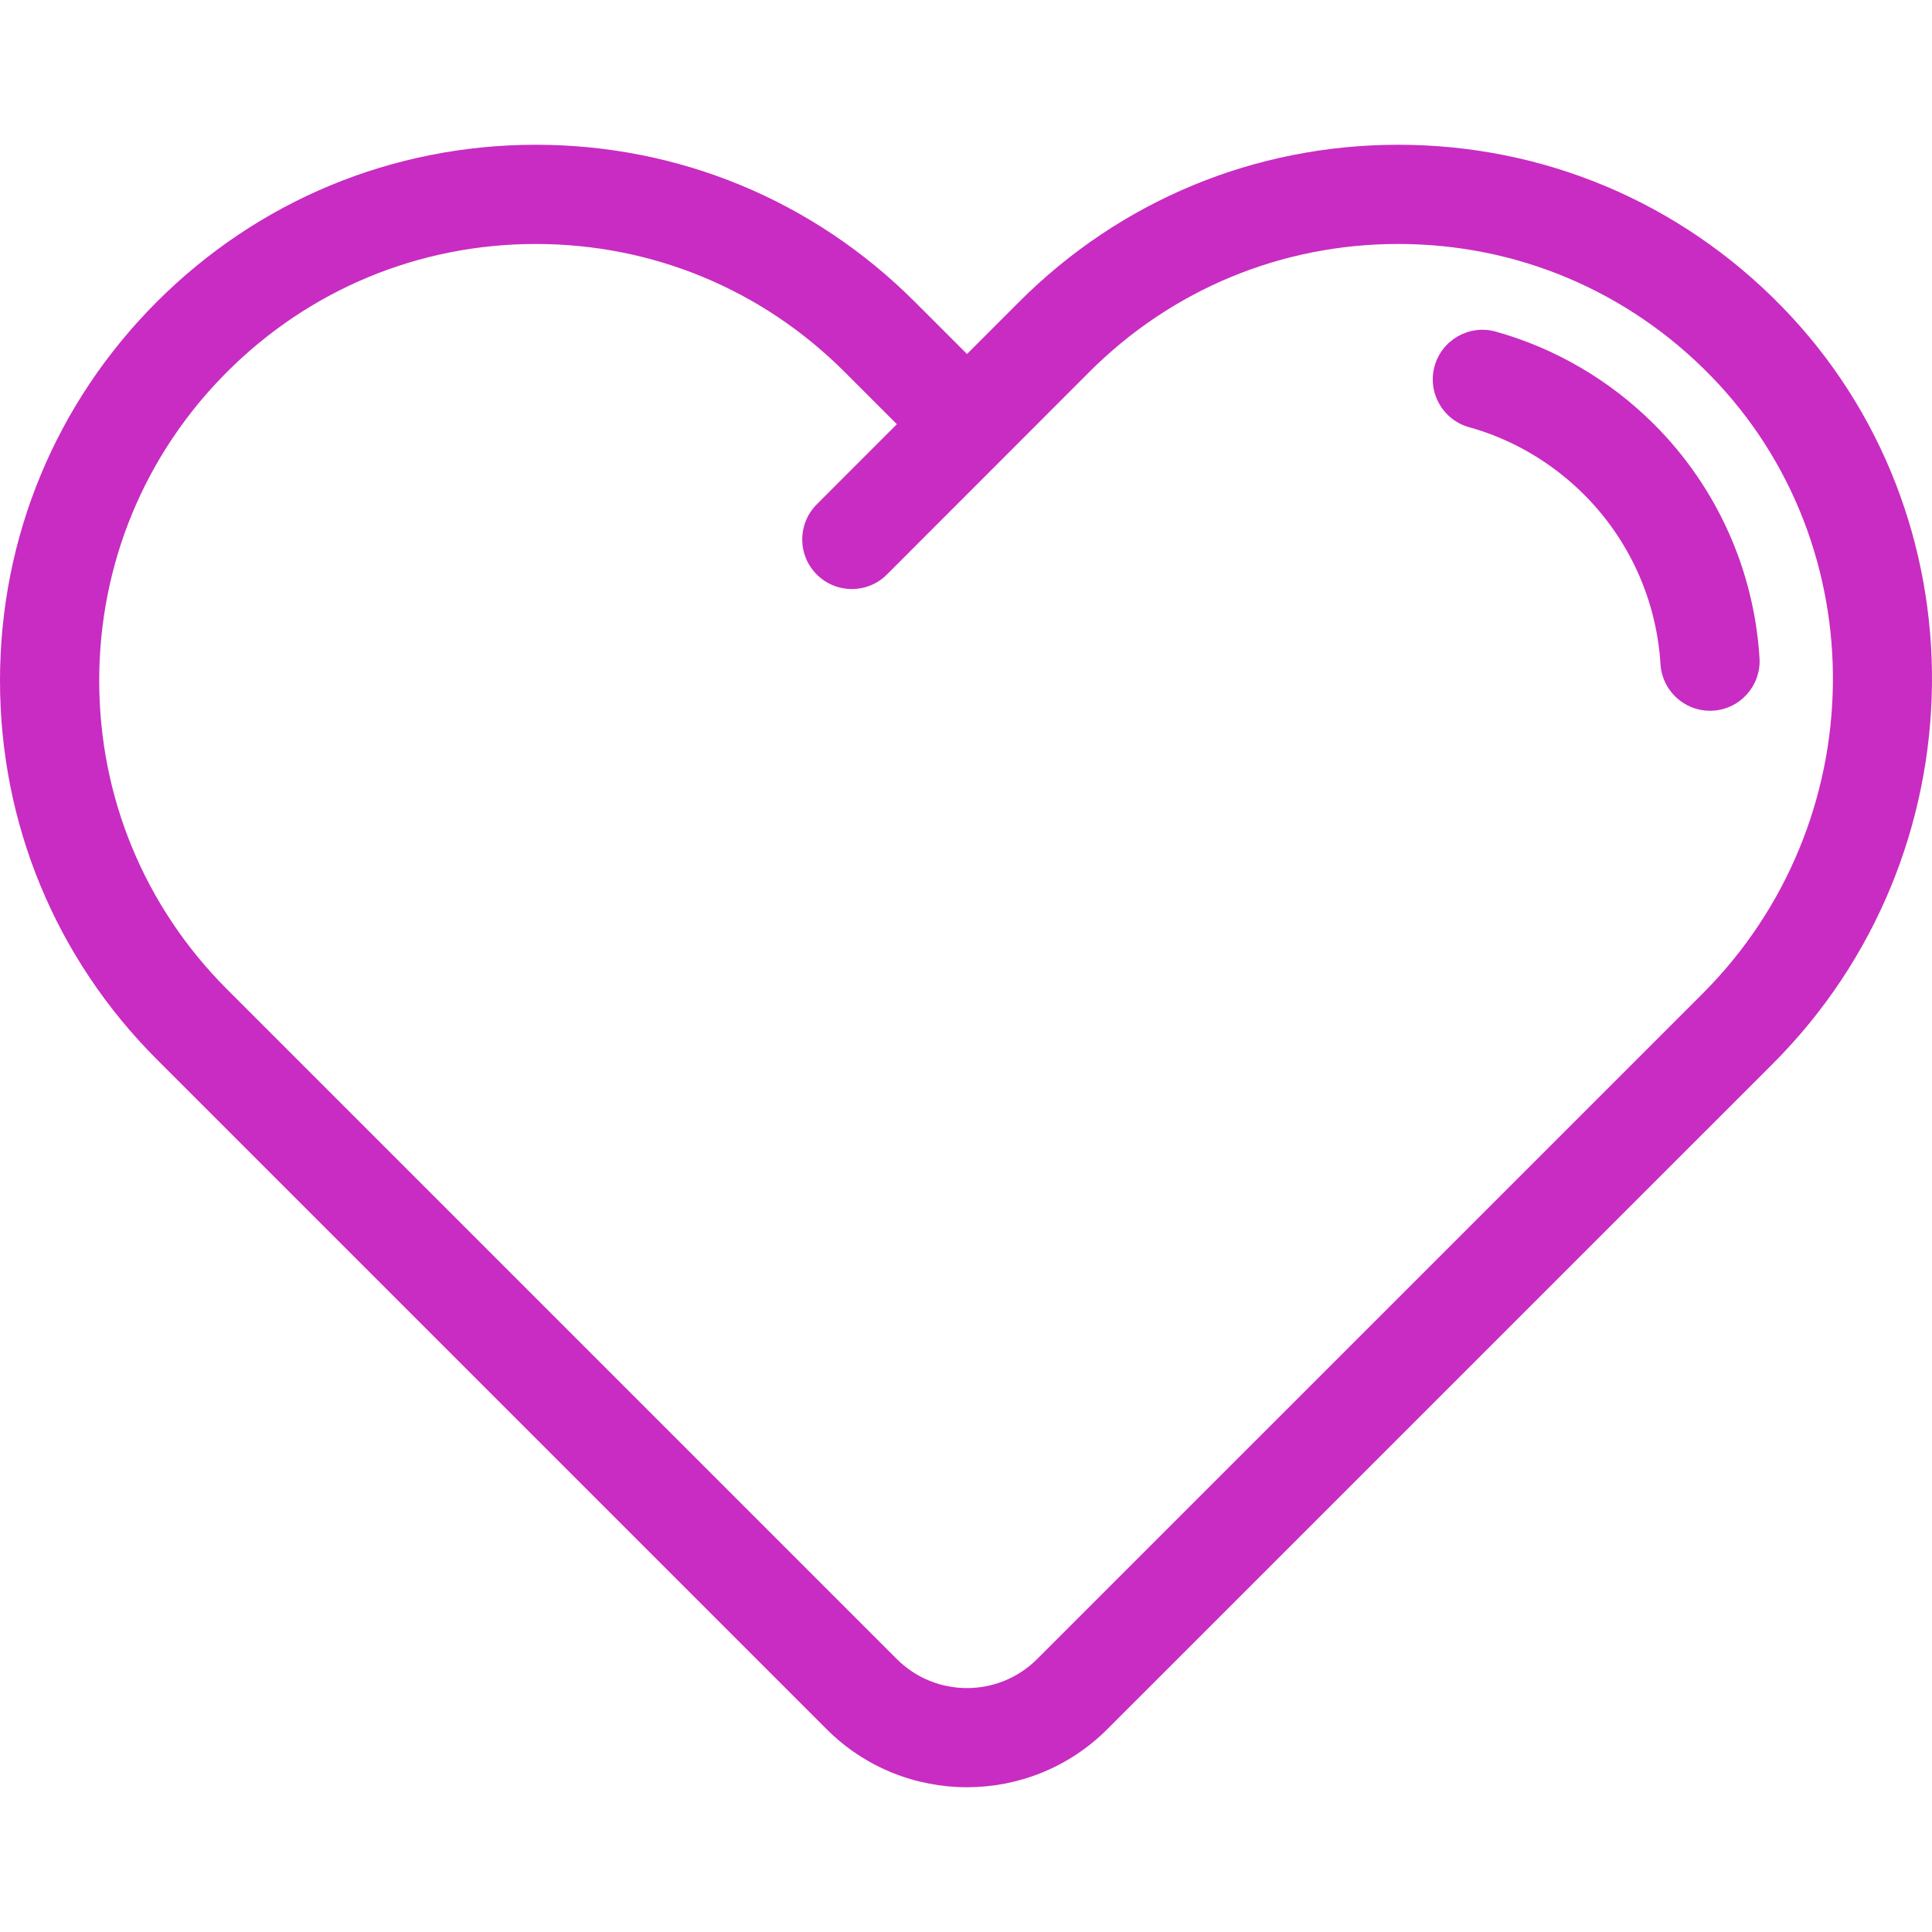<?xml version="1.0" encoding="iso-8859-1"?>
<!-- Generator: Adobe Illustrator 19.0.0, SVG Export Plug-In . SVG Version: 6.00 Build 0)  -->
<svg version="1.1" id="Layer_1" xmlns="http://www.w3.org/2000/svg" xmlns:xlink="http://www.w3.org/1999/xlink" x="0px" y="0px"
	 viewBox="0 0 512 512" style="enable-background:new 0 0 512 512;" xml:space="preserve">
<g>
	<g>
		<path fill="#c82cc2" d="M472.08,81.12c-26.96-27.572-63.022-42.757-101.546-42.757c-37.93,0-73.593,14.773-100.421,41.602L256.267,93.82
			l-13.859-13.859c-26.826-26.826-62.482-41.599-100.401-41.599c-37.931,0-73.593,14.773-100.417,41.599
			C14.77,106.78,0,142.439,0,180.37s14.77,73.59,41.59,100.409L219.072,458.26c10.253,10.251,23.717,15.377,37.184,15.377
			c13.464-0.001,26.931-5.126,37.181-15.376l176.339-176.323C525.161,226.551,526.195,136.466,472.08,81.12z M451.183,263.346
			L274.845,439.671c-10.251,10.25-26.931,10.25-37.181-0.001L60.181,262.186c-21.854-21.853-33.889-50.909-33.889-81.817
			s12.035-59.964,33.889-81.818c21.858-21.859,50.918-33.897,81.826-33.897c30.896,0,59.95,12.038,81.809,33.897l13.866,13.866
			l-21.233,21.249c-5.132,5.136-5.128,13.459,0.007,18.591c2.567,2.565,5.929,3.847,9.292,3.847c3.367,0,6.732-1.286,9.299-3.854
			l53.658-53.7c21.859-21.859,50.918-33.897,81.826-33.897c31.389,0,60.775,12.376,82.747,34.847
			C497.374,144.597,496.433,218.097,451.183,263.346z"/>
	</g>
</g>
<g>
	<g>
		<path fill="#c82cc2" d="M466.29,174.403c-1.445-23.38-11.35-45.366-27.891-61.909c-11.712-11.712-26.245-20.222-42.026-24.615
			c-6.995-1.946-14.242,2.147-16.188,9.142c-1.946,6.994,2.147,14.242,9.142,16.188c11.427,3.179,21.967,9.36,30.482,17.875
			c12.004,12.004,19.192,27.963,20.241,44.938c0.431,6.971,6.218,12.336,13.109,12.336c0.272,0,0.547-0.008,0.823-0.026
			C461.228,187.887,466.738,181.65,466.29,174.403z"/>
	</g>
</g>
<g>
</g>
<g>
</g>
<g>
</g>
<g>
</g>
<g>
</g>
<g>
</g>
<g>
</g>
<g>
</g>
<g>
</g>
<g>
</g>
<g>
</g>
<g>
</g>
<g>
</g>
<g>
</g>
<g>
</g>
</svg>
